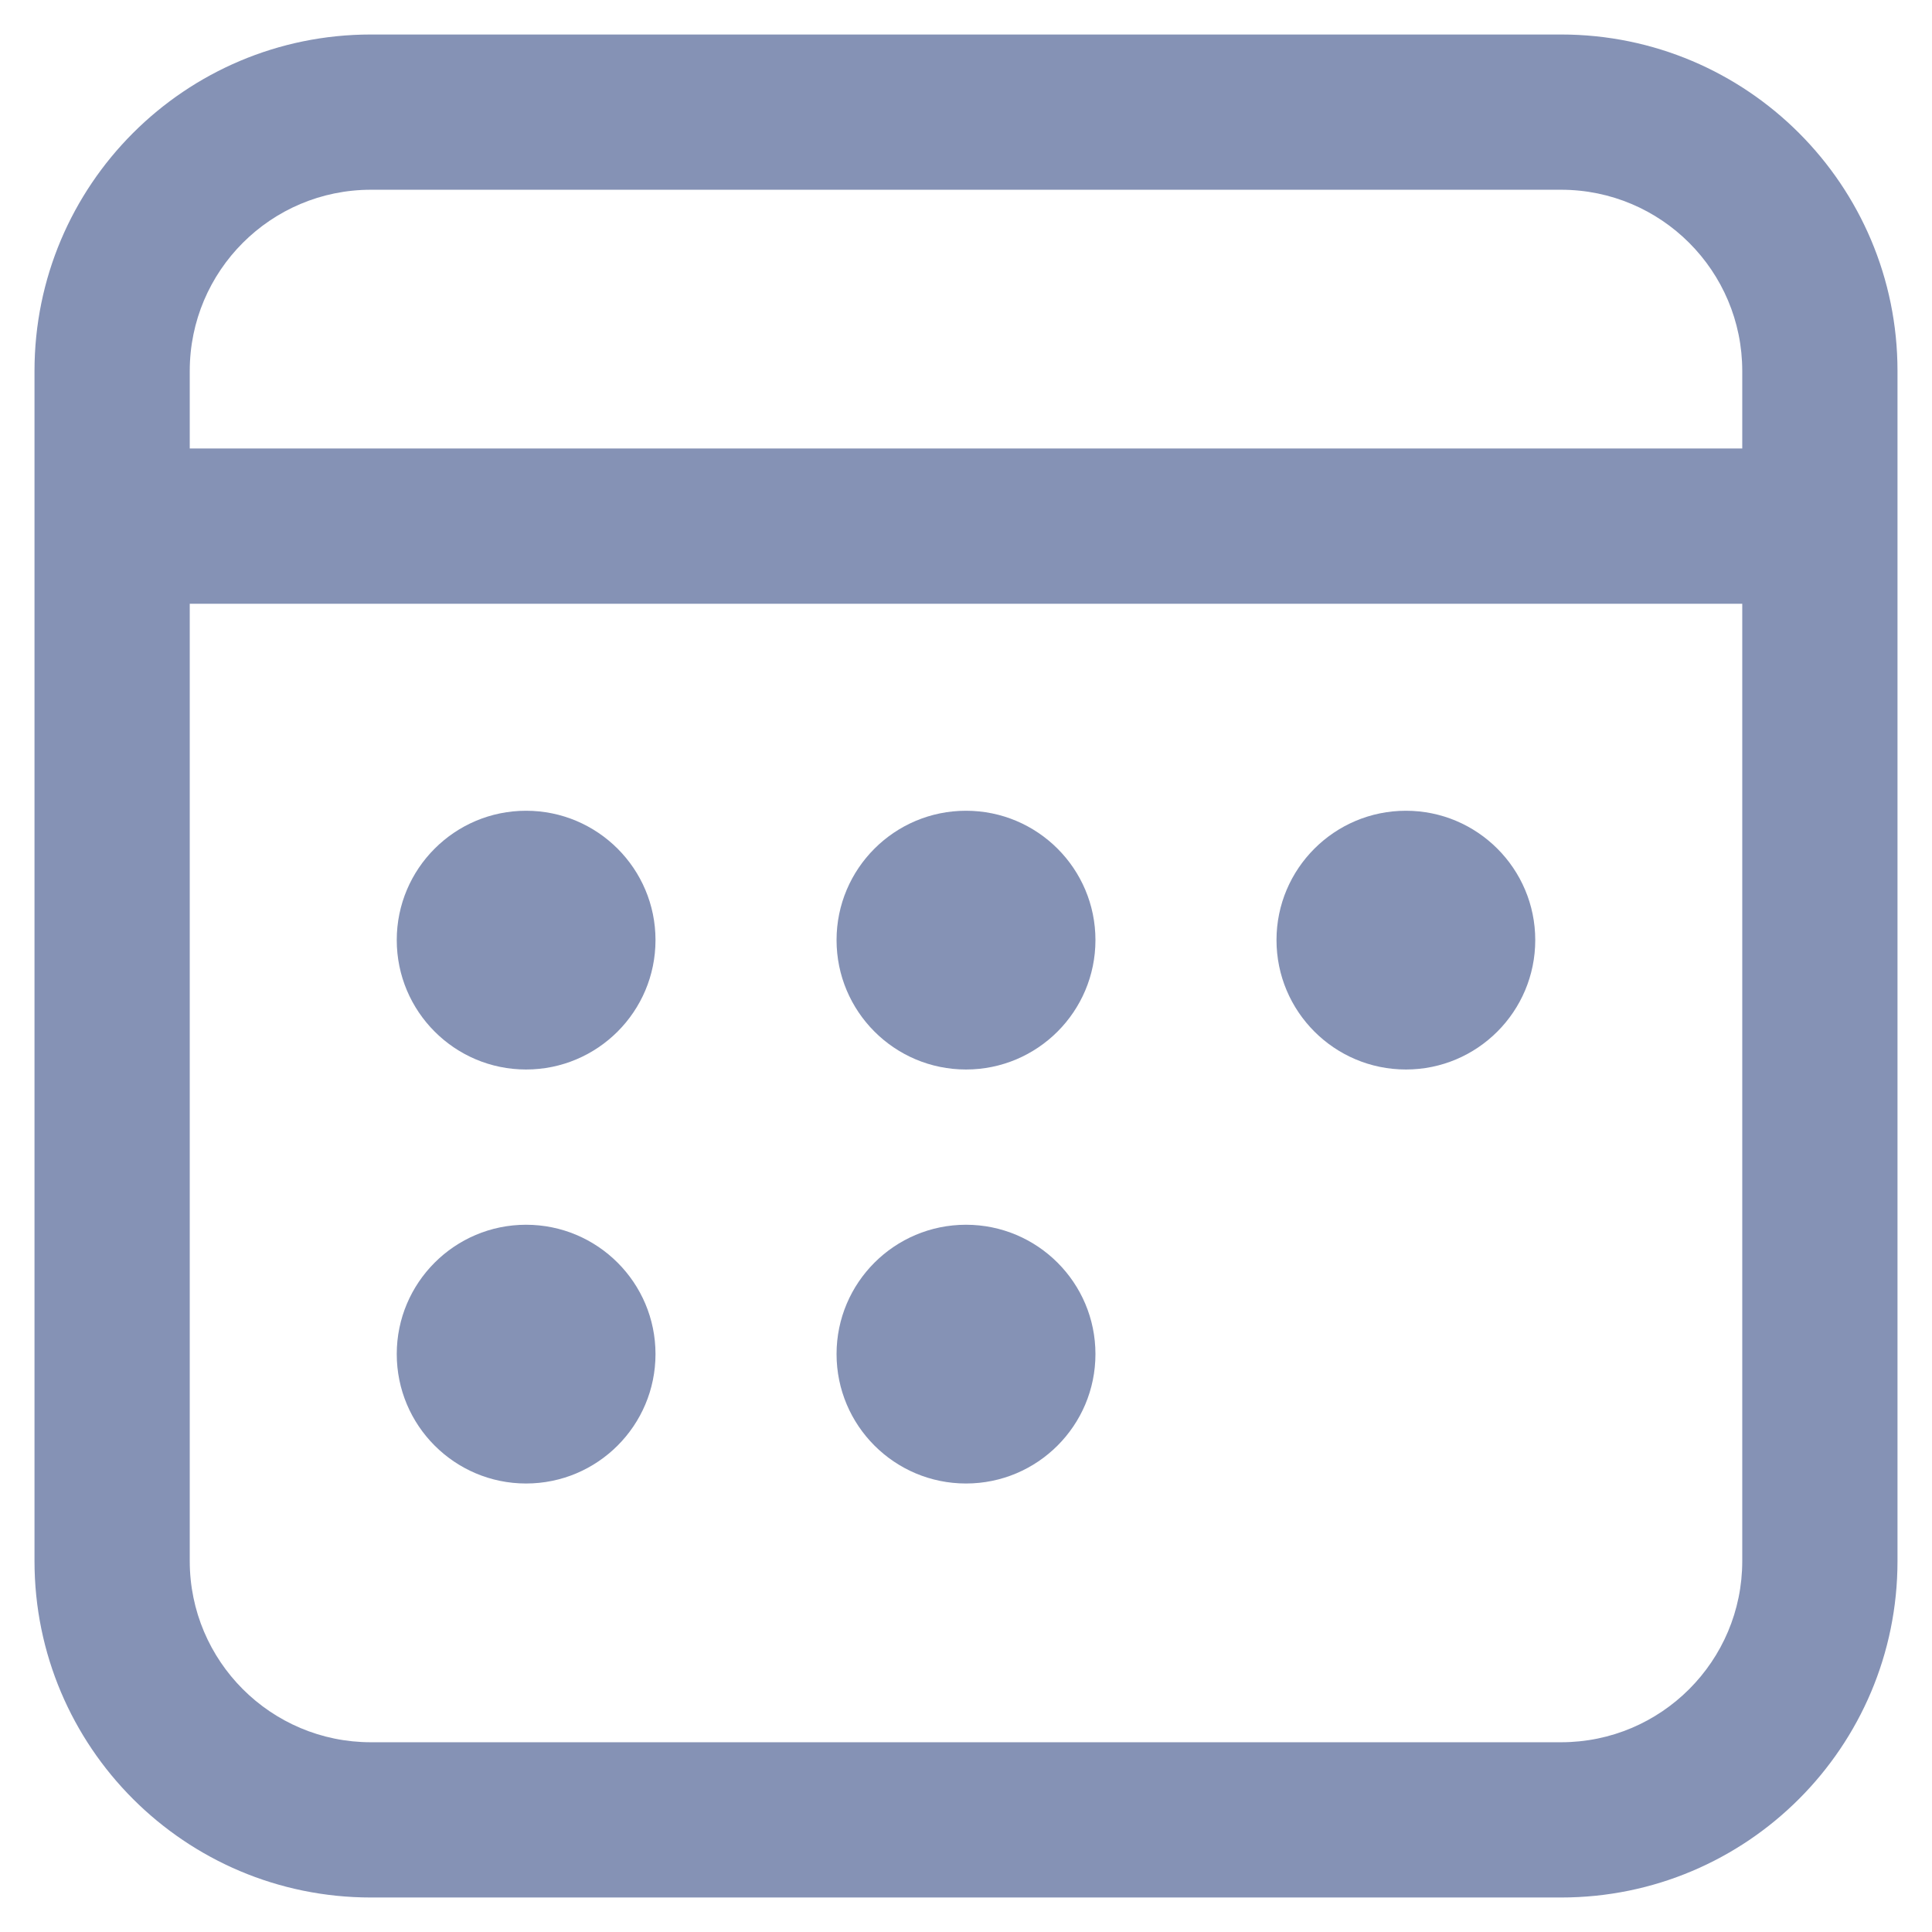 <svg width="14" height="14" viewBox="0 0 14 14" fill="none" xmlns="http://www.w3.org/2000/svg">
<path d="M11.312 0.25C12.659 0.25 13.75 1.341 13.75 2.688V11.312C13.75 12.659 12.659 13.75 11.312 13.75H2.688C1.341 13.75 0.25 12.659 0.25 11.312L0.25 2.688C0.25 1.341 1.341 0.25 2.688 0.25L11.312 0.25ZM12.625 4.375L1.375 4.375L1.375 11.312C1.375 12.037 1.963 12.625 2.688 12.625H11.312C12.037 12.625 12.625 12.037 12.625 11.312V4.375ZM3.812 8.875C4.33 8.875 4.75 9.295 4.75 9.812C4.75 10.33 4.33 10.75 3.812 10.75C3.295 10.75 2.875 10.33 2.875 9.812C2.875 9.295 3.295 8.875 3.812 8.875ZM7 8.875C7.518 8.875 7.938 9.295 7.938 9.812C7.938 10.33 7.518 10.75 7 10.75C6.482 10.75 6.062 10.33 6.062 9.812C6.062 9.295 6.482 8.875 7 8.875ZM3.812 5.875C4.33 5.875 4.75 6.295 4.75 6.812C4.75 7.33 4.33 7.75 3.812 7.75C3.295 7.75 2.875 7.33 2.875 6.812C2.875 6.295 3.295 5.875 3.812 5.875ZM7 5.875C7.518 5.875 7.938 6.295 7.938 6.812C7.938 7.33 7.518 7.75 7 7.75C6.482 7.75 6.062 7.33 6.062 6.812C6.062 6.295 6.482 5.875 7 5.875ZM10.188 5.875C10.705 5.875 11.125 6.295 11.125 6.812C11.125 7.33 10.705 7.75 10.188 7.75C9.67 7.75 9.25 7.33 9.25 6.812C9.25 6.295 9.67 5.875 10.188 5.875ZM11.312 1.375L2.688 1.375C1.963 1.375 1.375 1.963 1.375 2.688V3.25L12.625 3.25V2.688C12.625 1.963 12.037 1.375 11.312 1.375Z" fill="#8592B5"/>
</svg>
